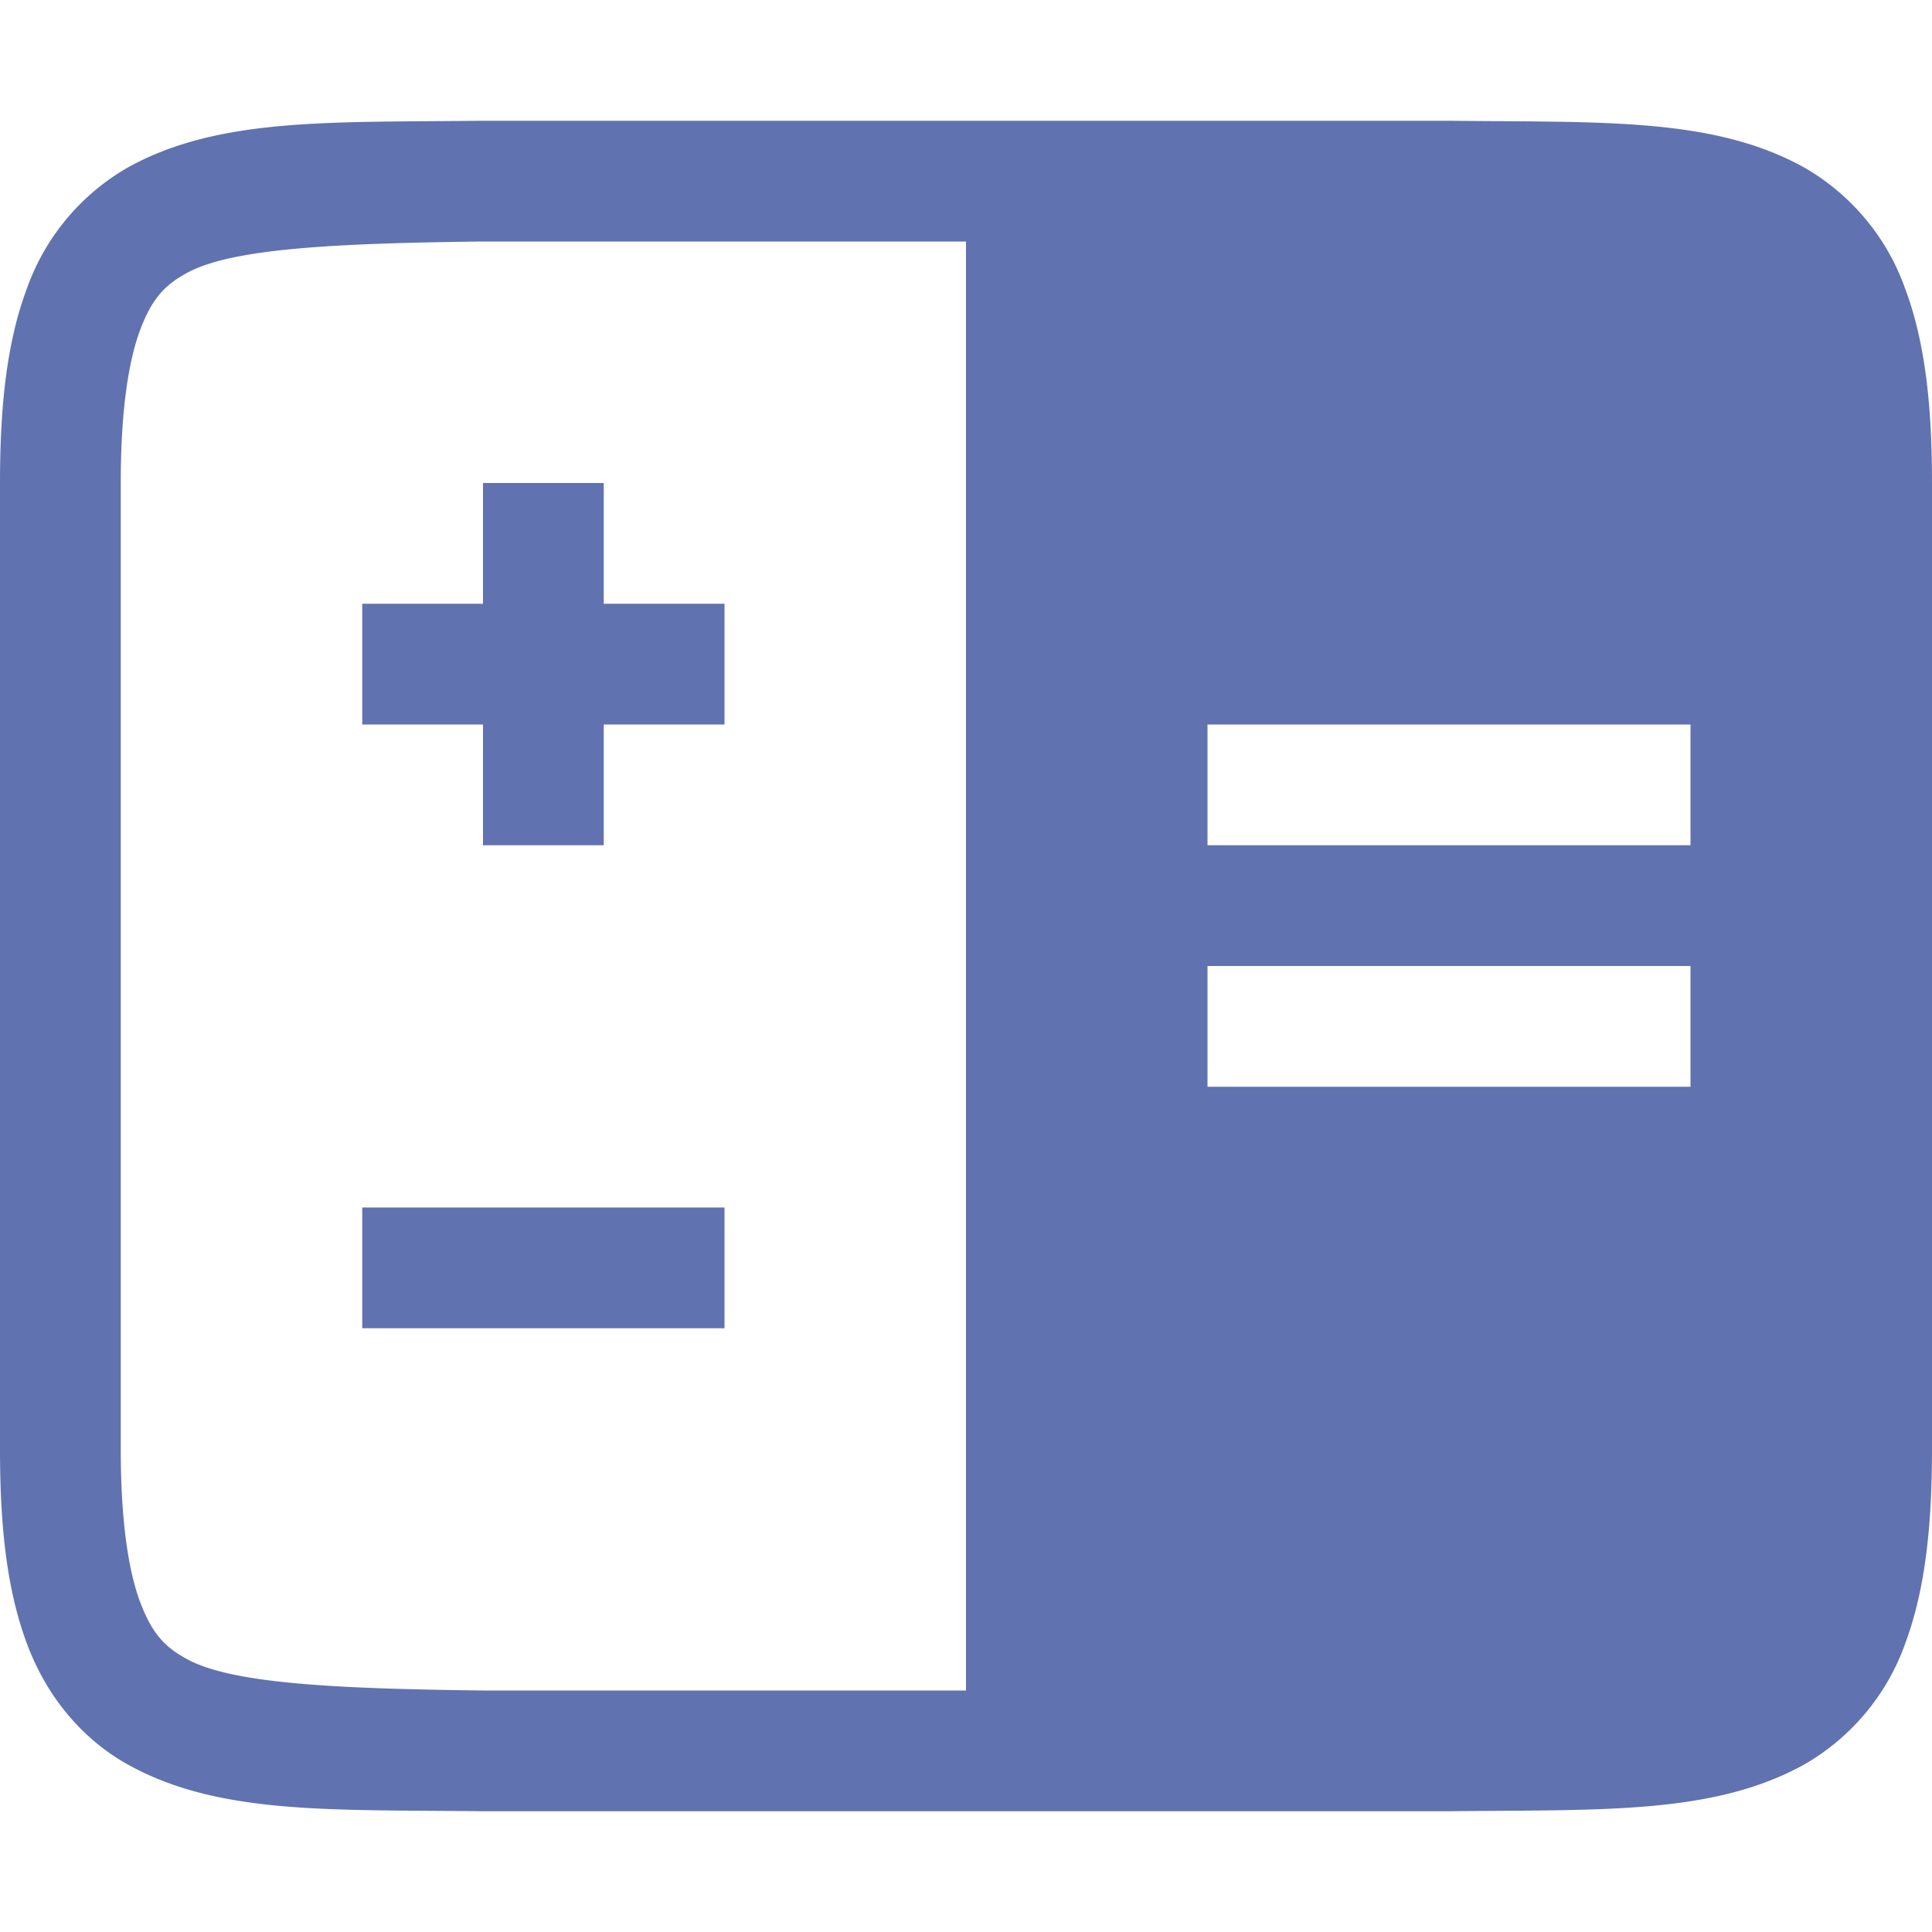 <svg xmlns="http://www.w3.org/2000/svg" width="16" height="16">
 <g transform="translate(-472 -200)">
  <path fill="#6172b0" d="M475.994 201c-1.258.015-2.179-.03-2.932.385a1.88 1.88 0 0 0-.837.998c-.165.438-.225.96-.225 1.617v8c0 .658.06 1.179.225 1.617.164.439.461.79.837.998.753.416 1.674.37 2.932.385H484.006c1.258-.015 2.179.03 2.932-.385a1.88 1.88 0 0 0 .838-.998c.164-.438.224-.96.224-1.617v-8c0-.658-.06-1.179-.225-1.617a1.88 1.88 0 0 0-.837-.998c-.753-.416-1.674-.37-2.932-.385h-8.008zm.006 1h4v12h-4c-1.259-.015-2.09-.06-2.455-.262-.183-.1-.287-.212-.385-.472-.097-.26-.16-.674-.16-1.266v-8c0-.592.063-1.006.16-1.266.098-.26.202-.371.385-.472.366-.202 1.196-.247 2.455-.262zm6 4h4v1h-4zm0 2h4v1h-4z" color="#000" font-family="sans-serif" font-weight="400" overflow="visible"/>
  <rect fill="#6172b0" width="3" height="1" x="475" y="205" color="#6172b0" overflow="visible"/>
  <rect fill="#6172b0" width="3" height="1" x="204" y="-477" color="#6172b0" overflow="visible" transform="rotate(90)"/>
  <rect fill="#6172b0" width="3" height="1" x="475" y="210" color="#6172b0" overflow="visible"/>
 </g>
</svg>
